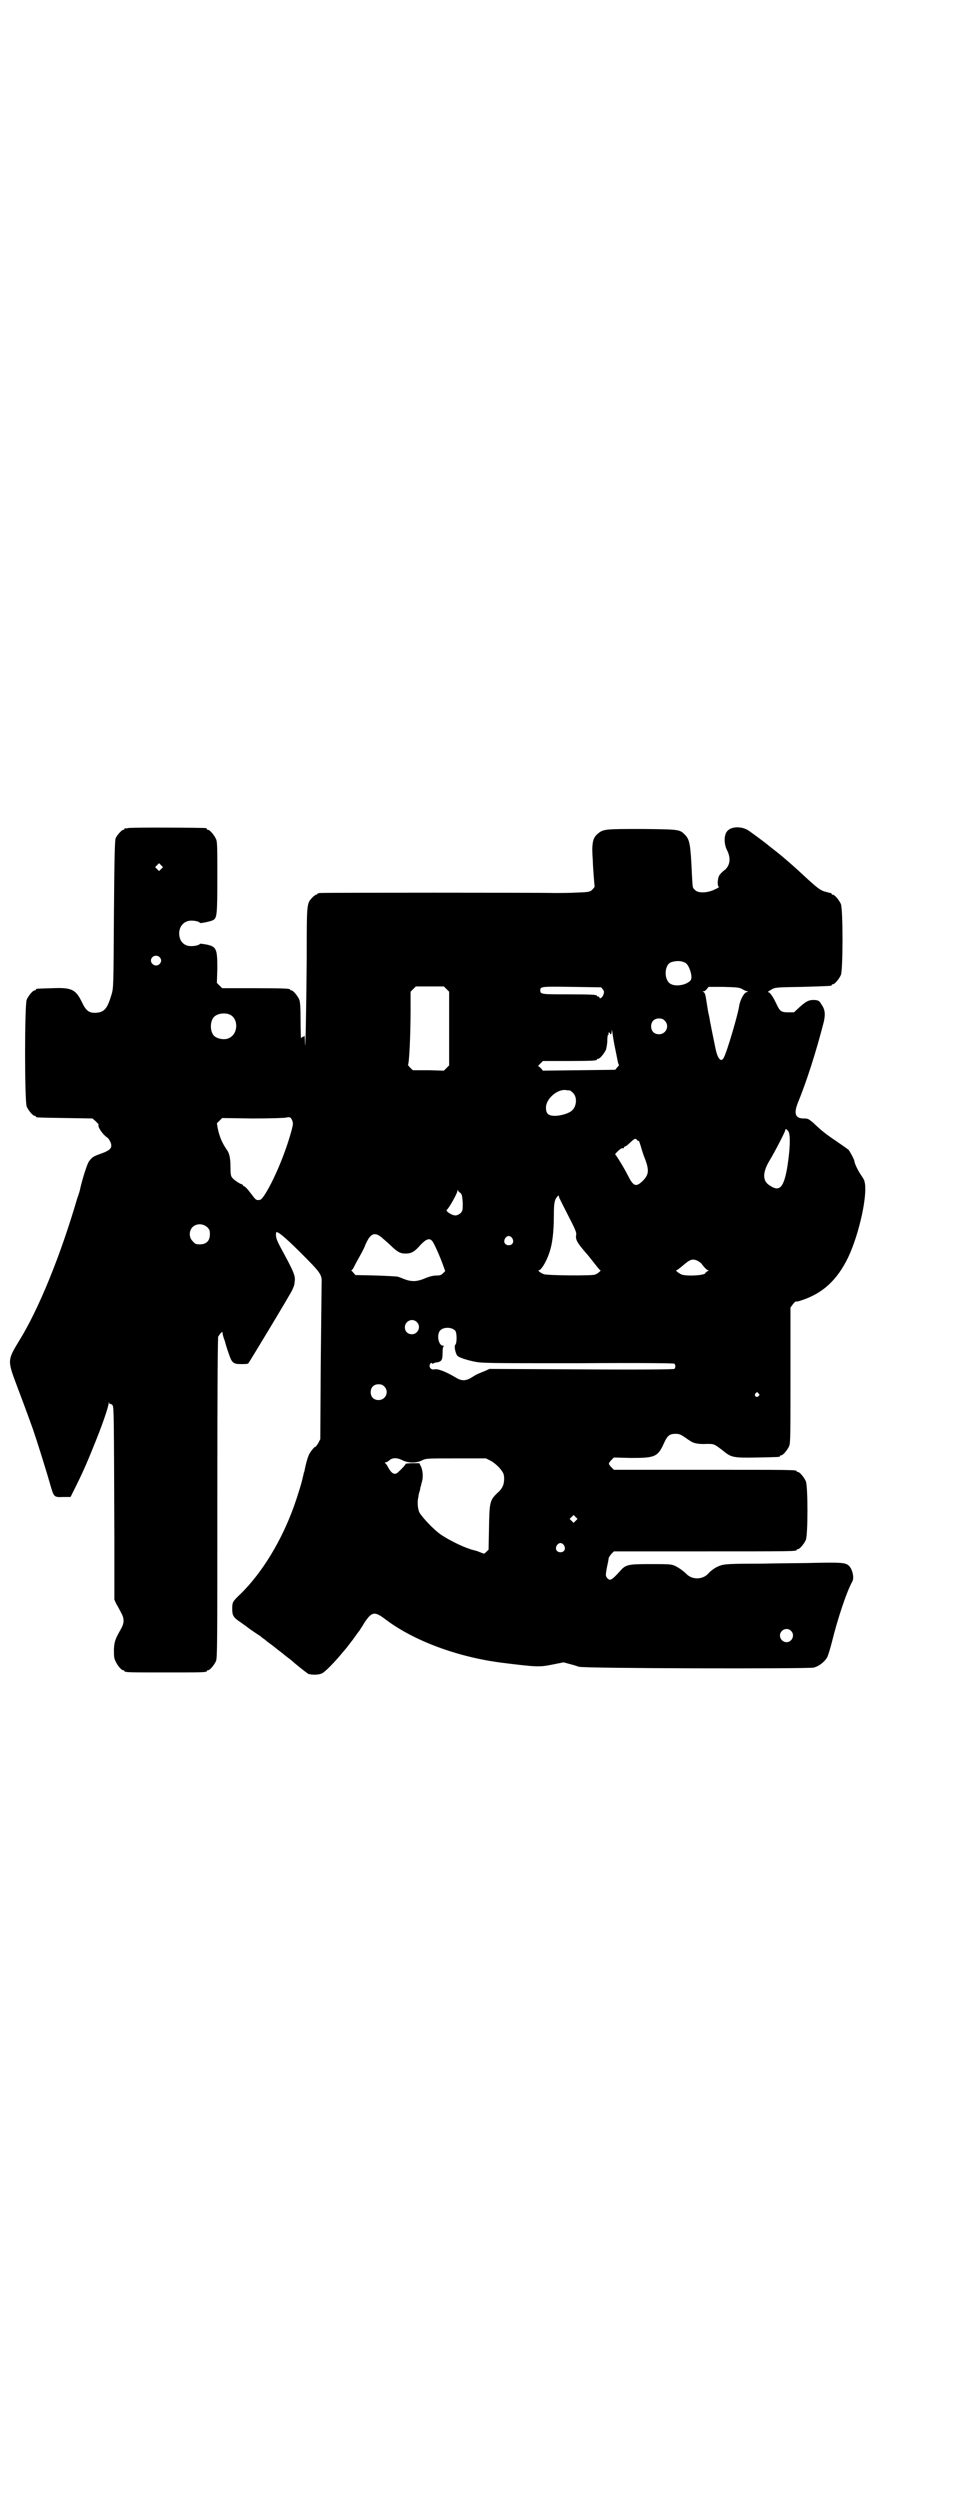 <?xml version="1.0" standalone="no"?>
<!DOCTYPE svg PUBLIC "-//W3C//DTD SVG 20010904//EN"
 "http://www.w3.org/TR/2001/REC-SVG-20010904/DTD/svg10.dtd">
<svg version="1.0" xmlns="http://www.w3.org/2000/svg"
 width="1100pt" height="2850pt" viewBox="0 0 1100 2850"
 preserveAspectRatio="xMidYMid meet">
<g transform="translate(0,2850) scale(0.5,-0.5)"
fill="#000000" stroke="none">
<path d="M292 3812 c-3 -1 -6 -1 -7 0 0 0 -1 0 -1 -2 0 -1 -1 -2 -3 -2 -3 0
-14 -12 -17 -19 -2 -5 -3 -41 -4 -173 -1 -164 -1 -167 -5 -182 -10 -34 -17
-42 -36 -43 -16 -1 -23 5 -32 24 -14 29 -23 34 -68 32 -36 -1 -37 -1 -37 -3 0
-1 -1 -2 -3 -2 -4 0 -14 -12 -18 -21 -5 -11 -5 -233 0 -244 4 -9 14 -21 18
-21 2 0 3 -1 3 -2 0 -2 2 -2 67 -3 l62 -1 7 -6 c4 -4 7 -7 7 -8 -3 -5 10 -23
19 -29 5 -3 10 -13 10 -19 0 -7 -6 -12 -23 -18 -17 -6 -21 -8 -28 -18 -4 -5
-15 -40 -20 -62 0 -2 -3 -12 -7 -23 -38 -130 -88 -253 -133 -325 -26 -43 -26
-44 -5 -100 15 -40 19 -50 37 -100 9 -26 31 -96 40 -128 8 -27 8 -28 29 -27
l17 0 10 20 c15 30 26 54 42 94 19 46 35 92 35 100 0 3 1 3 1 0 1 -1 2 -3 3
-2 1 1 3 -1 5 -3 3 -5 3 -26 4 -305 l0 -138 4 -9 c3 -5 8 -14 11 -20 8 -14 8
-24 0 -38 -13 -23 -15 -28 -16 -46 0 -14 0 -20 3 -26 4 -10 14 -22 18 -22 2 0
3 -1 3 -2 0 -3 12 -3 94 -3 82 0 94 0 94 3 0 1 1 2 3 2 4 0 14 12 18 21 3 7 3
43 3 371 0 268 1 365 2 369 2 2 4 6 6 8 4 3 4 3 4 -1 0 -2 2 -10 5 -17 2 -8 6
-21 9 -29 7 -21 10 -24 28 -24 10 0 15 0 17 2 3 4 95 156 100 167 5 11 5 12 6
24 0 11 -5 22 -30 68 -12 22 -14 28 -13 38 0 7 17 -6 57 -46 45 -45 48 -49 47
-68 0 -7 -1 -89 -2 -184 l-1 -172 -5 -10 c-4 -5 -6 -9 -6 -8 0 3 -8 -6 -13
-14 -4 -6 -9 -24 -12 -40 0 -1 -1 -4 -2 -6 0 -2 -1 -6 -2 -9 -1 -8 -12 -43
-19 -63 -29 -82 -74 -155 -123 -203 -19 -18 -19 -19 -19 -35 0 -14 3 -19 18
-29 3 -2 13 -9 22 -16 9 -6 20 -14 24 -16 3 -3 7 -6 9 -7 1 -1 7 -6 14 -11 7
-5 12 -9 13 -10 1 -1 5 -4 9 -7 4 -3 9 -7 10 -8 1 -1 5 -4 9 -7 4 -3 8 -6 9
-7 7 -7 33 -27 36 -29 7 -3 25 -3 32 1 7 3 29 26 44 44 6 7 10 12 11 13 1 1 4
5 7 9 3 4 6 8 7 9 1 1 4 6 8 11 4 6 8 11 9 12 0 1 6 9 11 18 17 25 23 26 49 6
64 -48 163 -85 265 -98 81 -10 85 -10 115 -4 l25 5 15 -4 c8 -2 17 -5 20 -6 8
-4 521 -5 536 -2 12 3 25 13 31 24 2 4 7 20 11 36 12 49 33 113 46 136 4 7 2
20 -3 30 -8 13 -12 14 -73 13 -30 -1 -90 -1 -134 -2 -66 0 -82 -1 -90 -4 -10
-3 -21 -10 -29 -19 -13 -14 -37 -14 -50 0 -7 7 -20 16 -28 19 -7 3 -18 3 -54
3 -51 0 -56 -1 -69 -16 -20 -22 -23 -23 -30 -15 -3 5 -3 6 0 23 2 9 4 19 4 21
0 2 3 6 6 10 l6 6 203 0 c199 0 214 0 214 3 0 1 1 2 3 2 4 0 14 12 18 21 5 11
5 123 0 134 -4 9 -14 21 -18 21 -2 0 -3 1 -3 2 0 3 -15 3 -214 3 l-203 0 -6 6
c-7 8 -7 8 0 16 l6 6 39 -1 c54 0 61 2 75 33 8 18 13 22 27 22 8 0 12 -2 18
-6 5 -3 11 -8 15 -10 8 -6 20 -8 39 -7 16 0 16 0 38 -17 17 -14 23 -15 76 -14
50 1 52 1 52 3 0 1 1 2 3 2 4 0 14 12 18 21 3 7 3 25 3 162 l0 154 6 8 c3 4 6
6 7 6 0 -1 6 0 11 2 50 16 83 47 108 99 25 53 45 144 37 172 0 3 -4 9 -8 15
-7 10 -15 27 -15 31 0 4 -10 22 -13 26 -2 2 -15 11 -28 20 -24 16 -34 24 -54
43 -10 8 -11 9 -21 9 -19 0 -23 11 -13 36 20 49 41 114 59 184 4 18 3 29 -6
41 -4 7 -6 8 -13 9 -14 1 -20 -2 -35 -15 l-14 -13 -13 0 c-16 0 -19 2 -27 19
-8 17 -15 27 -19 27 -2 0 1 2 6 5 10 6 10 6 72 7 67 2 67 2 67 4 0 1 1 2 3 2
4 0 14 12 18 21 5 11 5 151 0 162 -4 9 -14 21 -18 21 -2 0 -3 1 -3 2 0 1 -1 1
-2 2 -2 0 -9 2 -16 4 -10 4 -16 9 -35 26 -31 29 -57 52 -83 72 -5 4 -9 7 -10
8 -2 2 -33 25 -43 32 -18 12 -45 10 -52 -5 -5 -10 -4 -27 2 -39 10 -19 7 -37
-7 -47 -4 -3 -9 -8 -11 -12 -4 -8 -4 -25 0 -25 1 0 -3 -3 -10 -6 -16 -8 -38
-9 -45 -1 -6 6 -5 3 -7 37 -3 67 -5 77 -15 88 -13 13 -11 13 -97 14 -86 0 -90
0 -103 -11 -12 -10 -14 -23 -11 -63 0 -6 1 -21 2 -34 1 -13 2 -23 2 -24 0 0
-2 -3 -5 -6 -5 -5 -6 -6 -36 -7 -17 -1 -40 -1 -51 -1 -27 1 -529 1 -535 0 -4
0 -6 -2 -6 -2 0 -1 -1 -2 -3 -2 -1 0 -5 -3 -8 -6 -13 -14 -13 -11 -13 -138 -1
-123 -3 -225 -4 -194 0 10 -1 18 -1 17 -1 -2 -3 -3 -4 -3 -1 0 -3 -2 -4 -3 0
-2 -1 15 -1 38 0 34 -1 44 -3 50 -4 9 -14 21 -18 21 -2 0 -3 1 -3 2 0 2 -11 3
-83 3 l-72 0 -6 6 -6 6 1 33 c0 46 -2 50 -27 55 -7 1 -13 2 -13 1 0 -2 -9 -5
-18 -5 -14 -1 -25 7 -28 20 -5 21 8 39 28 38 9 0 18 -3 18 -5 0 -2 24 3 30 6
9 5 10 10 10 97 0 69 0 82 -3 88 -4 9 -14 21 -18 21 -2 0 -3 1 -3 2 0 1 -1 2
-2 2 -7 1 -174 2 -178 0z m76 -93 l-5 -5 -4 4 -5 5 4 4 5 5 4 -4 5 -5 -4 -4z
m-4 -201 c5 -5 5 -11 0 -16 -10 -10 -27 5 -16 16 4 4 12 4 16 0z m1200 -13 c9
-5 18 -33 12 -40 -8 -10 -31 -15 -44 -9 -17 7 -17 43 -1 50 12 4 23 4 33 -1z
m-545 -60 l6 -6 0 -84 0 -84 -6 -6 -6 -6 -35 1 -36 0 -6 6 c-3 3 -5 6 -5 6 3
3 6 71 6 125 l0 42 6 6 6 6 32 0 32 0 6 -6z m357 -1 c3 -4 3 -6 1 -12 -2 -6
-9 -11 -9 -6 0 1 -1 2 -3 2 -2 0 -3 1 -3 2 0 2 -11 3 -67 3 -59 0 -62 0 -62 9
0 9 2 9 73 8 l66 -1 4 -5z m318 1 c4 -3 10 -5 12 -5 2 0 1 -1 -2 -2 -6 -1 -15
-18 -17 -31 -3 -21 -28 -105 -35 -118 -6 -12 -14 -4 -19 20 -5 24 -13 63 -14
71 -1 4 -3 13 -4 20 -1 7 -3 18 -4 25 -1 7 -3 12 -5 13 -3 2 -3 2 0 2 2 0 5 2
7 5 l4 5 34 0 c31 -1 35 -1 43 -5z m-1170 -58 c21 -9 20 -45 -2 -54 -10 -5
-28 -1 -34 6 -9 10 -9 32 0 42 7 8 24 11 36 6z m993 -14 c12 -12 3 -31 -13
-31 -11 0 -18 7 -18 18 0 11 7 18 18 18 6 0 9 -1 13 -5z m-112 -69 c3 -14 5
-27 6 -28 0 -2 1 -4 2 -4 0 0 -1 -2 -4 -5 l-5 -6 -82 -1 -83 -1 -5 6 -6 5 6 6
5 5 56 0 c57 0 67 1 67 3 0 1 1 2 3 2 4 0 14 12 18 21 1 4 3 13 3 21 0 8 1 13
2 13 1 -1 1 0 1 2 -1 2 0 3 1 3 1 0 2 -1 2 -2 0 -1 1 -2 2 -2 1 0 2 3 2 8 0 4
1 1 2 -7 1 -8 4 -25 7 -39z m-105 -90 c1 0 5 -3 8 -6 10 -10 8 -32 -4 -41 -7
-6 -26 -11 -37 -11 -16 0 -21 5 -21 19 0 19 24 41 44 40 4 -1 8 -1 10 -1z
m-633 -69 c2 -5 2 -8 -1 -20 -15 -56 -43 -121 -64 -152 -5 -7 -7 -9 -12 -9 -6
0 -6 0 -19 17 -5 7 -11 13 -13 14 -2 1 -4 2 -4 3 0 1 -1 2 -2 2 -3 0 -19 10
-22 15 -3 3 -4 8 -4 23 0 20 -2 32 -8 40 -11 16 -17 30 -21 49 l-2 12 6 6 6 6
70 -1 c38 0 72 1 76 2 8 2 11 1 14 -7z m1133 -26 c4 -9 3 -40 -3 -78 -8 -49
-18 -59 -40 -44 -17 10 -17 29 -2 55 14 23 37 68 37 71 0 5 5 2 8 -4z m-346
-18 c1 -2 3 -3 4 -2 0 1 2 -5 4 -11 2 -7 6 -21 10 -30 10 -27 9 -37 -7 -52
-14 -13 -20 -10 -32 14 -8 16 -27 47 -29 48 -2 0 12 14 15 14 1 0 3 0 4 0 0 0
1 1 1 2 0 1 1 2 2 2 2 0 7 4 12 9 11 10 12 10 16 6z m-403 -121 c3 -3 4 -6 5
-22 0 -18 0 -18 -5 -24 -4 -3 -8 -5 -11 -5 -7 -1 -25 10 -20 13 5 4 24 38 24
43 0 3 1 3 1 1 1 -2 3 -4 6 -6z m227 -14 c0 -1 9 -18 19 -38 15 -29 19 -38 18
-43 -2 -10 1 -17 20 -39 10 -11 21 -26 26 -32 4 -5 8 -10 9 -10 3 0 -6 -8 -12
-10 -8 -3 -109 -2 -117 1 -8 3 -15 9 -11 9 5 0 17 20 23 38 7 19 11 46 11 88
0 29 2 36 9 43 1 2 2 2 3 -2 0 -2 1 -4 2 -5z m-805 -64 c5 -5 6 -7 6 -16 0
-15 -8 -23 -23 -23 -9 0 -11 1 -16 7 -9 8 -9 23 -1 32 9 9 24 9 34 0z m395
-21 c3 -2 13 -11 21 -18 17 -17 24 -21 36 -21 14 0 21 4 34 19 13 14 21 17 27
10 4 -4 17 -33 25 -55 l5 -14 -5 -5 c-4 -4 -7 -5 -14 -5 -8 0 -16 -2 -26 -6
-21 -9 -33 -9 -54 0 -2 1 -6 2 -8 3 -2 1 -25 2 -51 3 l-47 1 -5 6 c-3 3 -5 5
-4 5 1 0 4 3 6 8 2 4 8 15 13 24 5 9 11 20 12 24 11 26 20 32 35 21z m301 -4
c5 -8 1 -16 -8 -16 -9 0 -13 8 -8 16 2 3 5 5 8 5 3 0 6 -2 8 -5z m424 -52 c3
-2 6 -4 7 -5 6 -8 13 -16 16 -16 2 0 2 -1 -1 -2 -3 -2 -5 -3 -5 -4 0 -6 -41
-8 -54 -4 -7 3 -16 10 -12 10 1 0 8 5 16 12 15 13 21 15 33 9z m-642 -139 c11
-10 3 -28 -11 -28 -9 0 -16 6 -16 16 0 14 17 22 27 12z m88 -20 c4 -5 4 -29 0
-32 -3 -2 0 -18 4 -24 2 -4 19 -10 38 -14 18 -4 29 -4 238 -4 144 1 219 0 220
-1 3 -3 3 -9 0 -12 -1 -1 -73 -2 -212 -1 l-210 1 -11 -5 c-15 -6 -18 -7 -29
-14 -14 -9 -24 -9 -38 0 -22 13 -40 20 -48 18 -9 -2 -14 8 -8 14 2 1 3 1 3 0
0 -1 1 -2 4 0 1 1 5 2 8 2 10 2 12 6 12 21 0 10 1 15 3 16 1 0 0 1 -2 1 -10 0
-15 24 -7 34 7 9 27 9 35 0z m-162 -127 c12 -12 3 -31 -13 -31 -11 0 -18 7
-18 18 0 11 7 18 18 18 6 0 9 -1 13 -5z m854 -16 c3 -3 3 -3 0 -6 -4 -5 -11 1
-7 6 4 4 4 4 7 0z m-811 -153 c13 -6 32 -6 44 1 9 4 11 4 77 4 l68 0 10 -5
c10 -5 24 -18 29 -28 4 -7 3 -24 -1 -31 -1 -3 -6 -10 -11 -14 -18 -17 -19 -21
-20 -79 l-1 -51 -5 -5 c-3 -3 -6 -5 -6 -4 -1 0 -8 3 -16 6 -8 2 -16 4 -17 5
-17 5 -48 21 -63 31 -17 11 -45 41 -51 52 -4 9 -5 25 -2 36 0 3 1 7 2 10 1 3
2 6 2 8 0 2 1 5 2 7 0 2 1 6 2 9 3 10 2 25 -2 34 l-4 8 -15 0 c-9 0 -16 -1
-16 -1 0 -2 -9 -12 -18 -20 -8 -7 -15 -2 -23 13 -2 4 -5 8 -6 8 -1 1 -1 2 1 2
2 0 6 2 9 5 7 6 18 6 31 -1z m394 -137 l-5 -5 -4 4 -5 5 4 4 5 5 4 -4 5 -5 -4
-4z m-27 -56 c5 -8 1 -16 -8 -16 -9 0 -13 8 -8 16 2 3 5 5 8 5 3 0 6 -2 8 -5z
m518 -195 c10 -9 3 -26 -10 -26 -8 0 -15 7 -15 15 0 13 16 20 25 11z"/>
</g>
</svg>
